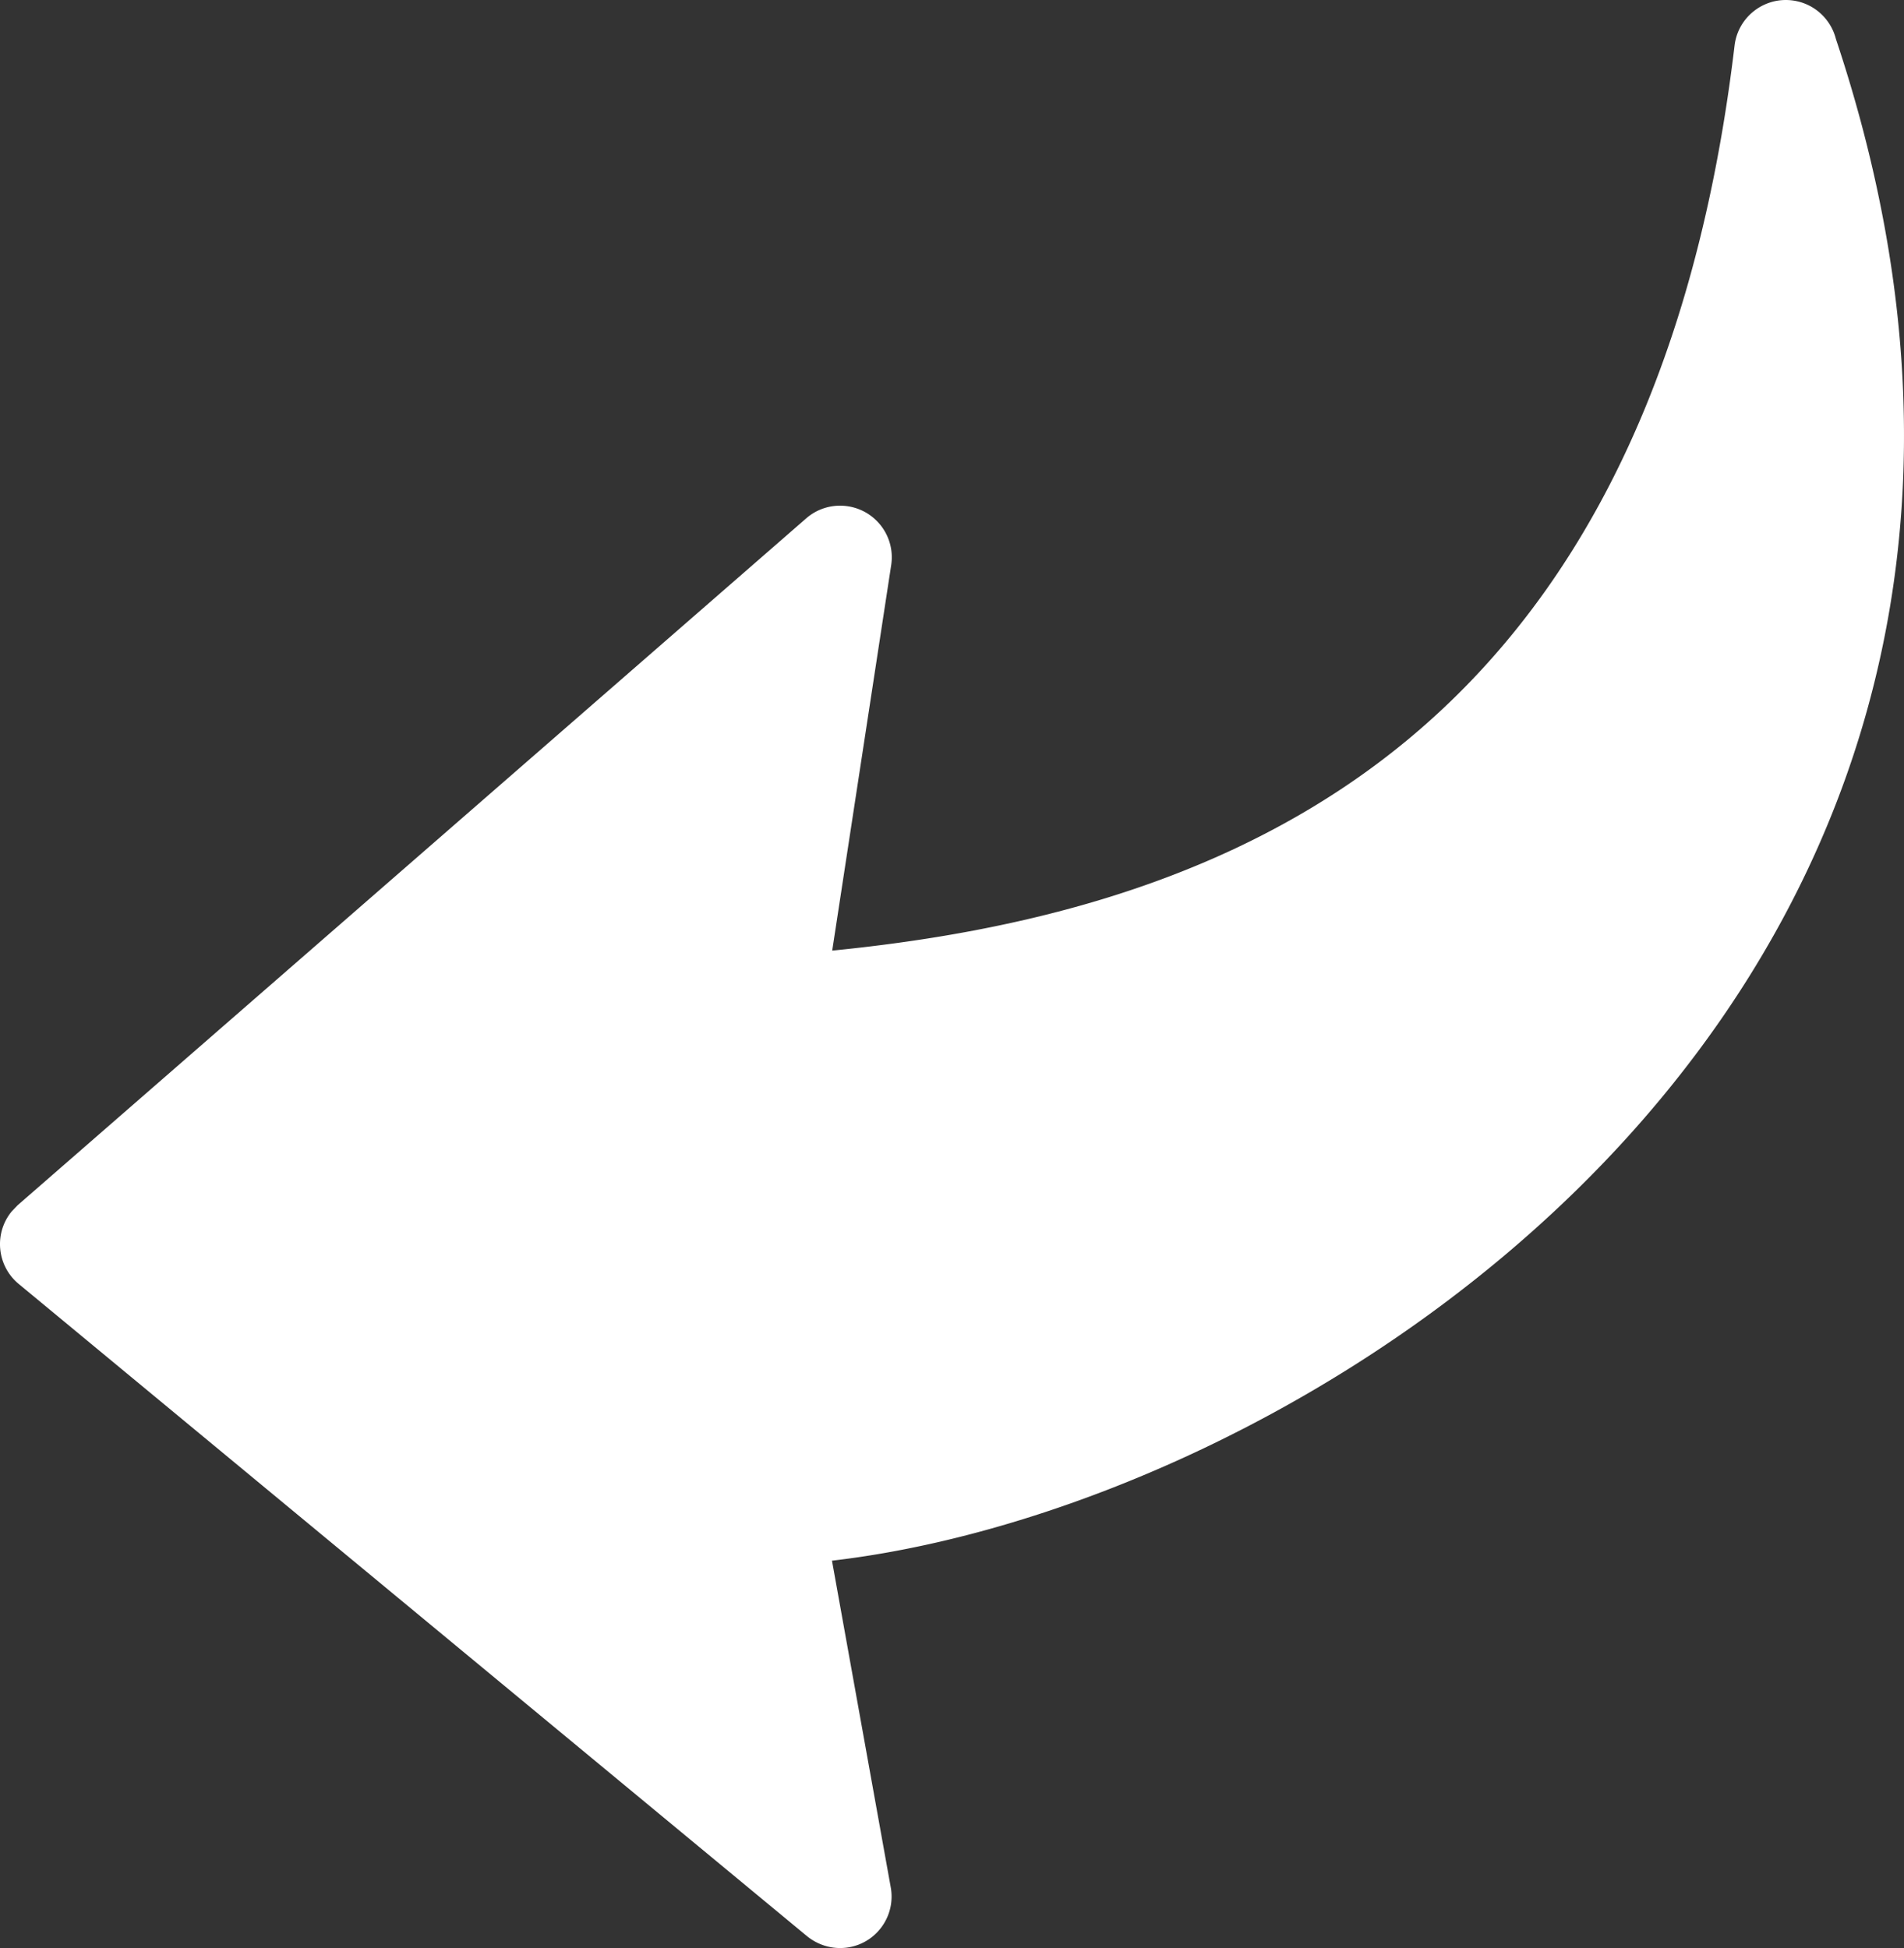 <svg xmlns="http://www.w3.org/2000/svg" shape-rendering="geometricPrecision" text-rendering="geometricPrecision" image-rendering="optimizeQuality" fill-rule="evenodd" clip-rule="evenodd" viewBox="0 0 500.003 511.613"><rect x="0" y="0" width="500.003" height="511.613" fill="#333333" stroke="none"/><path fill="#fff" fill-rule="nonzero" d="M218.543 249.66l15.493-101.273a13.531 13.531 0 00-3.183-10.925c-4.92-5.644-13.499-6.243-19.143-1.323L4.637 316.525l-1.53 1.591c-4.765 5.757-3.959 14.316 1.799 19.081l207.073 171.341c2.987 2.408 6.956 3.587 11.029 2.863 7.338-1.312 12.227-8.351 10.915-15.69l-15.442-85.831c17.974-2.088 37.592-6.563 57.768-13.354 52.662-17.696 109.966-51.412 153.326-100.333 43.784-49.396 73.448-114.214 70.182-193.615-1.178-28.921-6.76-59.733-17.634-92.343-1.343-5.282-5.819-9.458-11.555-10.14-7.432-.879-14.181 4.445-15.06 11.876-11.928 100.085-50.523 158.112-98.244 191.797-42.658 30.119-93.191 41.355-138.721 45.892z"/></svg>